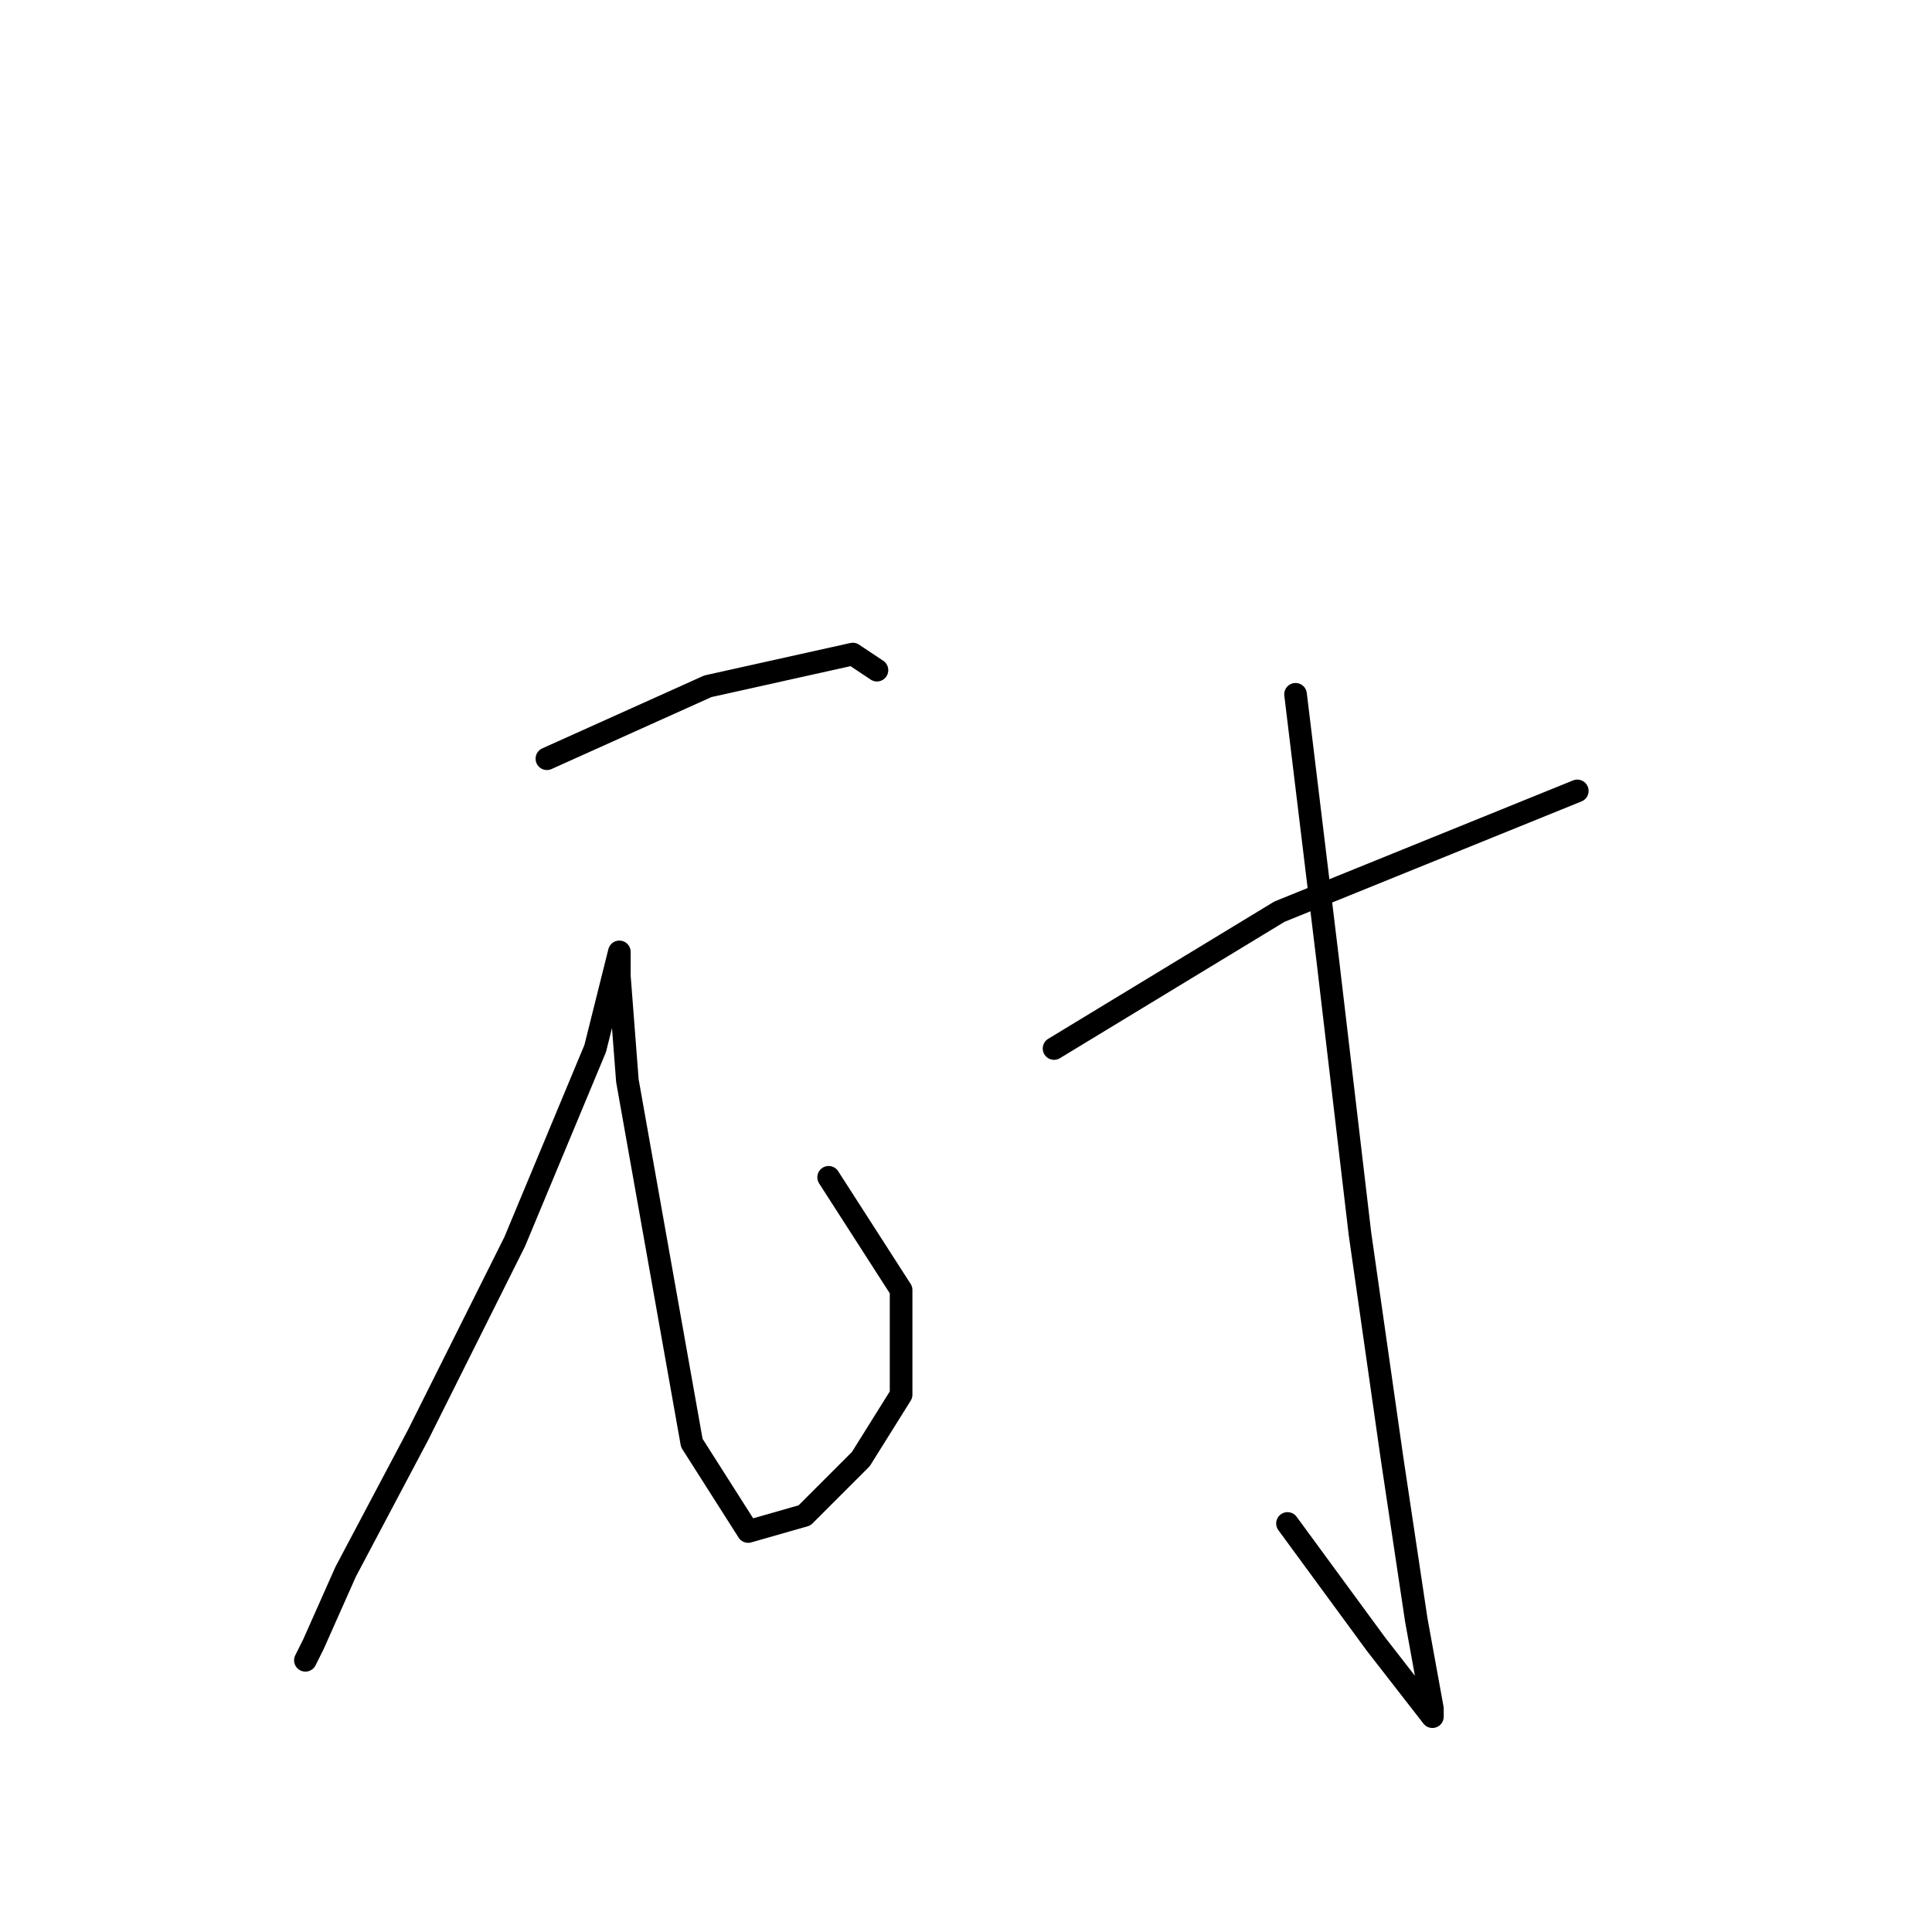 <?xml version="1.0" standalone="no"?>
    <svg width="256" height="256" xmlns="http://www.w3.org/2000/svg" version="1.1">
    <polyline stroke="black" stroke-width="3" stroke-linecap="round" fill="transparent" stroke-linejoin="round" points="72.467 100.533 93.8 90.933 113 86.667 116.2 88.8 116.2 88.8 " />
        <polyline stroke="black" stroke-width="3" stroke-linecap="round" fill="transparent" stroke-linejoin="round" points="109.8 156 119.4 170.933 119.4 184.8 114.067 193.333 106.6 200.8 99.133 202.933 91.667 191.2 83.133 143.2 82.067 129.333 82.067 127.2 82.067 126.133 78.867 138.933 68.2 164.533 55.4 190.133 45.8 208.267 41.533 217.867 40.467 220 40.467 220 " />
        <polyline stroke="black" stroke-width="3" stroke-linecap="round" fill="transparent" stroke-linejoin="round" points="171.667 92 175.933 127.2 180.2 163.467 184.467 193.333 187.667 214.667 189.8 226.4 189.8 227.467 182.333 217.867 170.6 201.867 170.6 201.867 " />
        <polyline stroke="black" stroke-width="3" stroke-linecap="round" fill="transparent" stroke-linejoin="round" points="139.667 138.933 169.533 120.8 209 104.8 209 104.8 " />
        </svg>